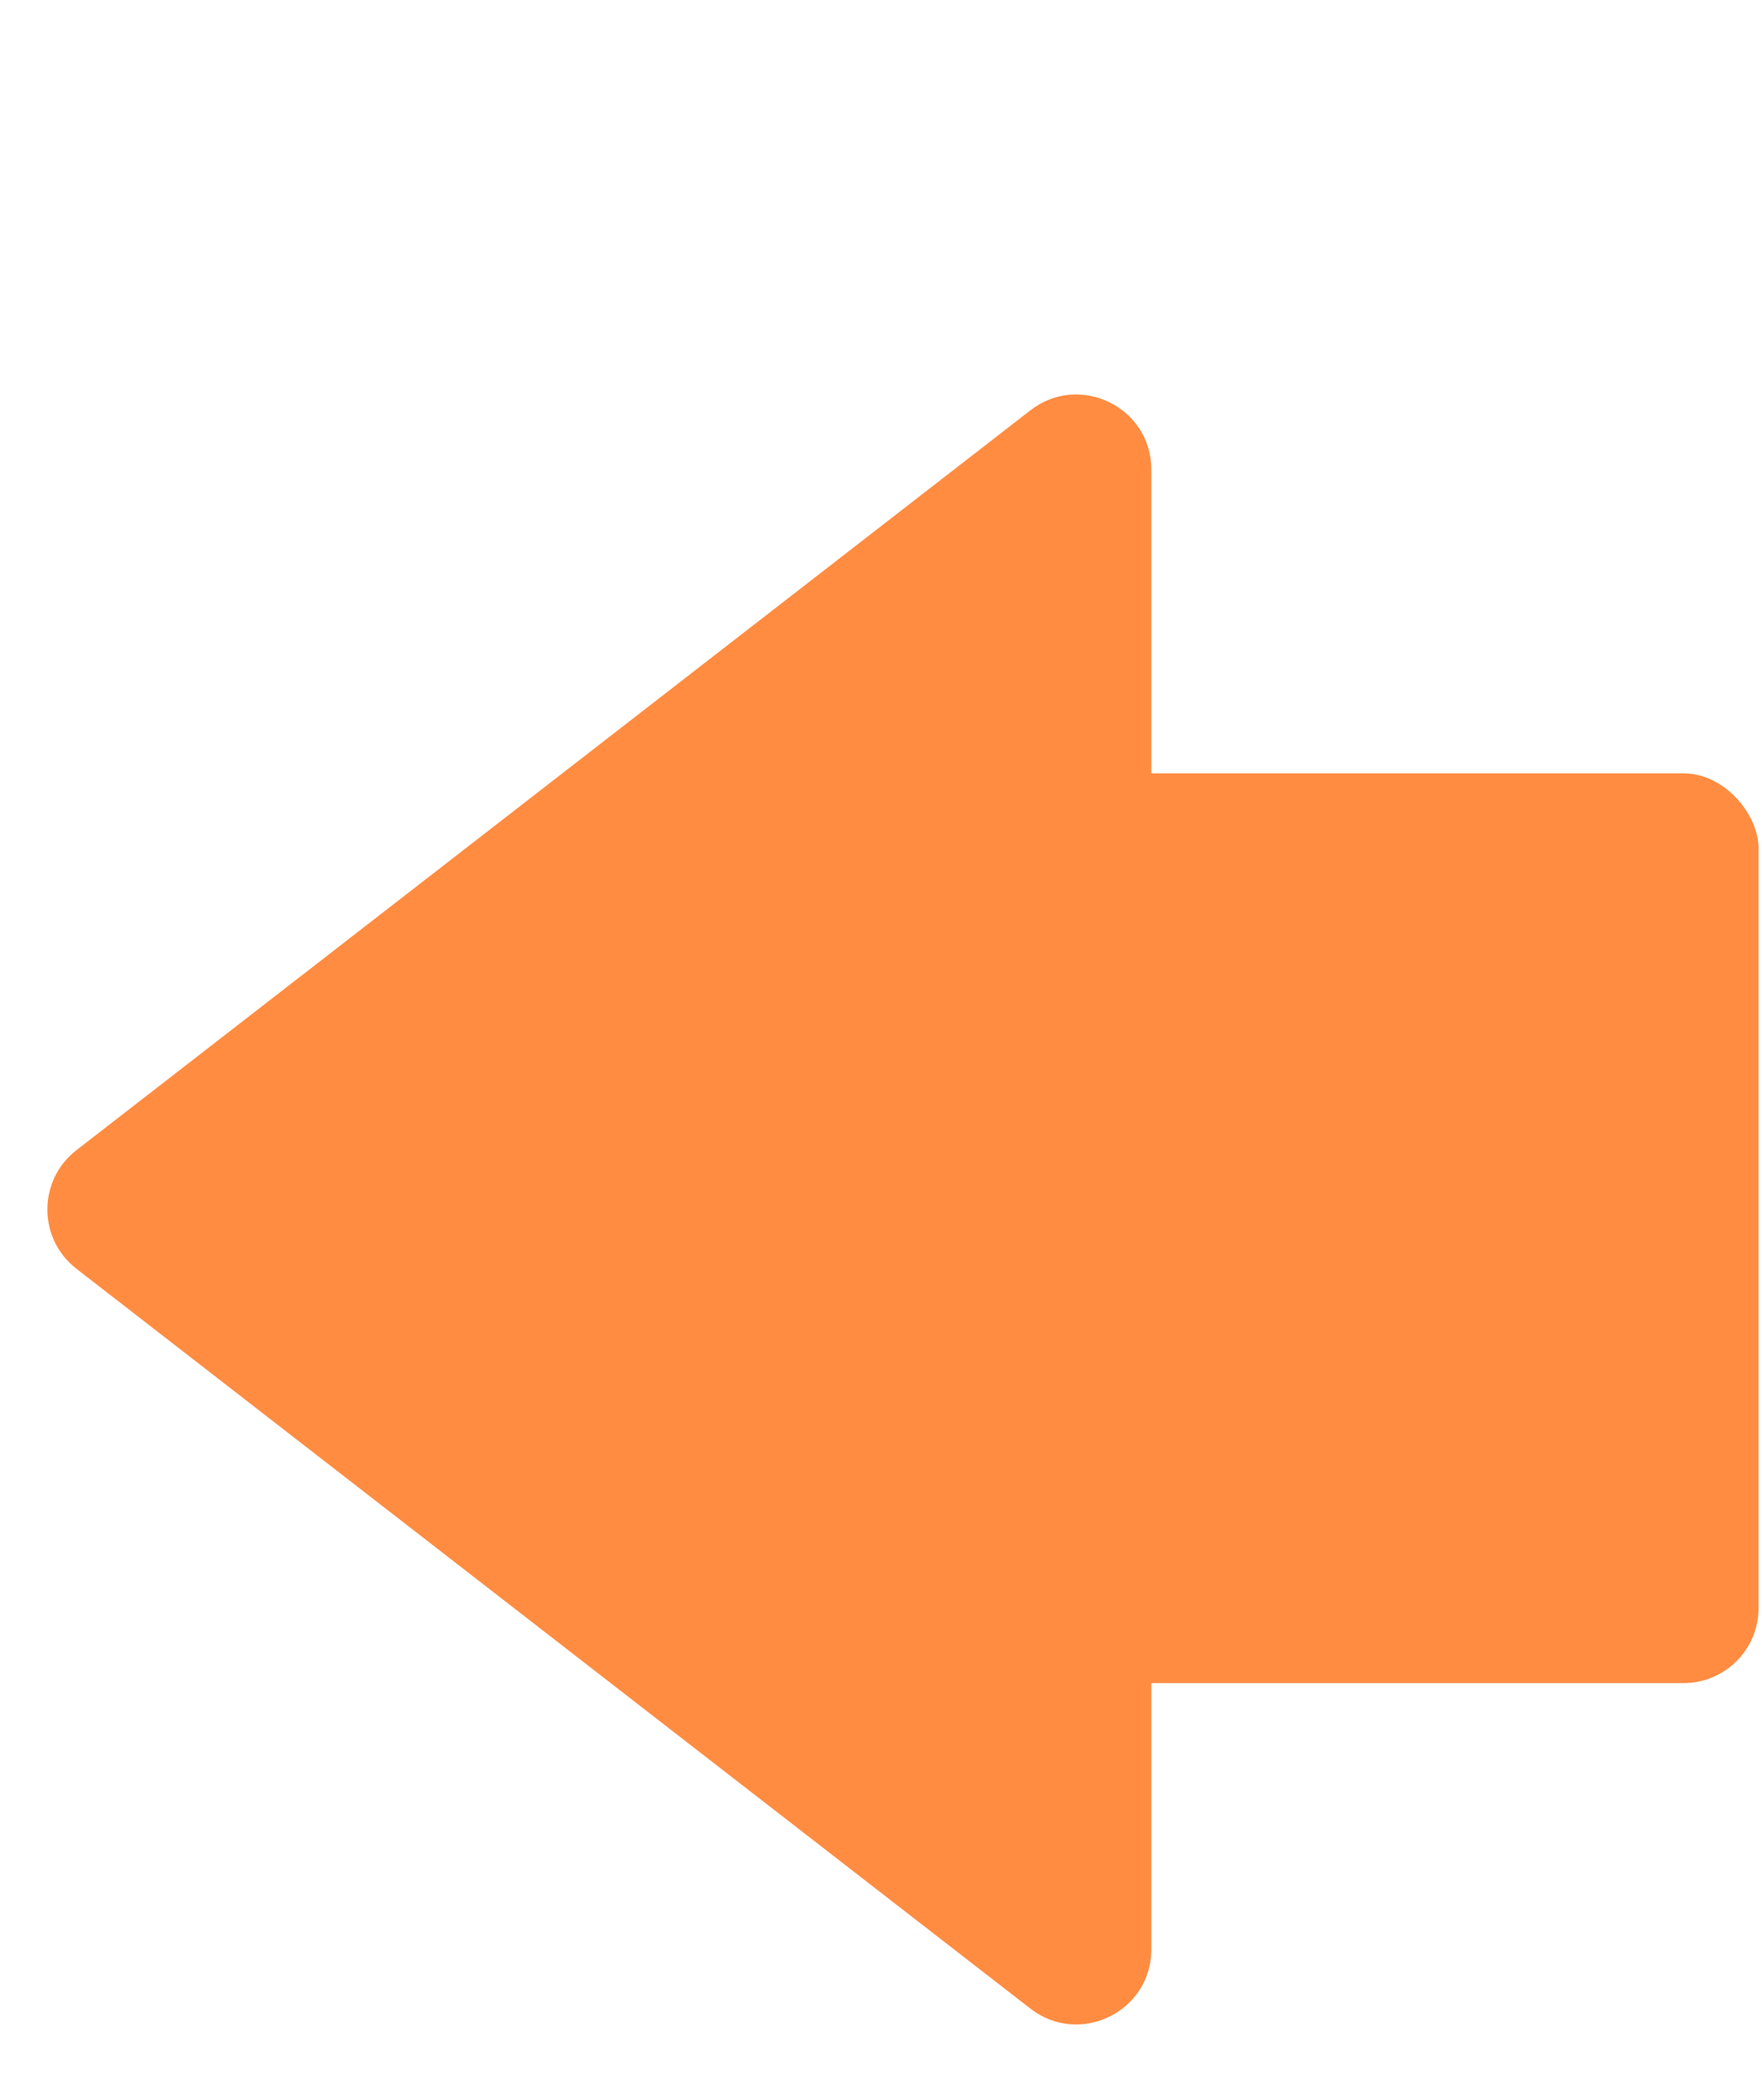 <svg width="47" height="56" viewBox="0 0 47 56" fill="none" xmlns="http://www.w3.org/2000/svg">
<g filter="url(#filter0_d_890_10634)">
<rect x="20.85" y="16.625" width="26.058" height="24.262" rx="2" fill="#FF8C41"/>
<path d="M2.038 29.836C1.006 29.036 1.006 27.476 2.038 26.675L27.485 6.943C28.799 5.924 30.711 6.861 30.711 8.524L30.711 47.988C30.711 49.651 28.799 50.587 27.485 49.568L2.038 29.836Z" fill="#FF8C41"/>
</g>
<defs>
<filter id="filter0_d_890_10634" x="1.264" y="6.52" width="45.645" height="47.471" filterUnits="userSpaceOnUse" color-interpolation-filters="sRGB">
<feFlood flood-opacity="0" result="BackgroundImageFix"/>
<feColorMatrix in="SourceAlpha" type="matrix" values="0 0 0 0 0 0 0 0 0 0 0 0 0 0 0 0 0 0 127 0" result="hardAlpha"/>
<feOffset dy="4"/>
<feComposite in2="hardAlpha" operator="out"/>
<feColorMatrix type="matrix" values="0 0 0 0 0.613 0 0 0 0 0.285 0 0 0 0 0.071 0 0 0 0.75 0"/>
<feBlend mode="normal" in2="BackgroundImageFix" result="effect1_dropShadow_890_10634"/>
<feBlend mode="normal" in="SourceGraphic" in2="effect1_dropShadow_890_10634" result="shape"/>
</filter>
</defs>
</svg>
